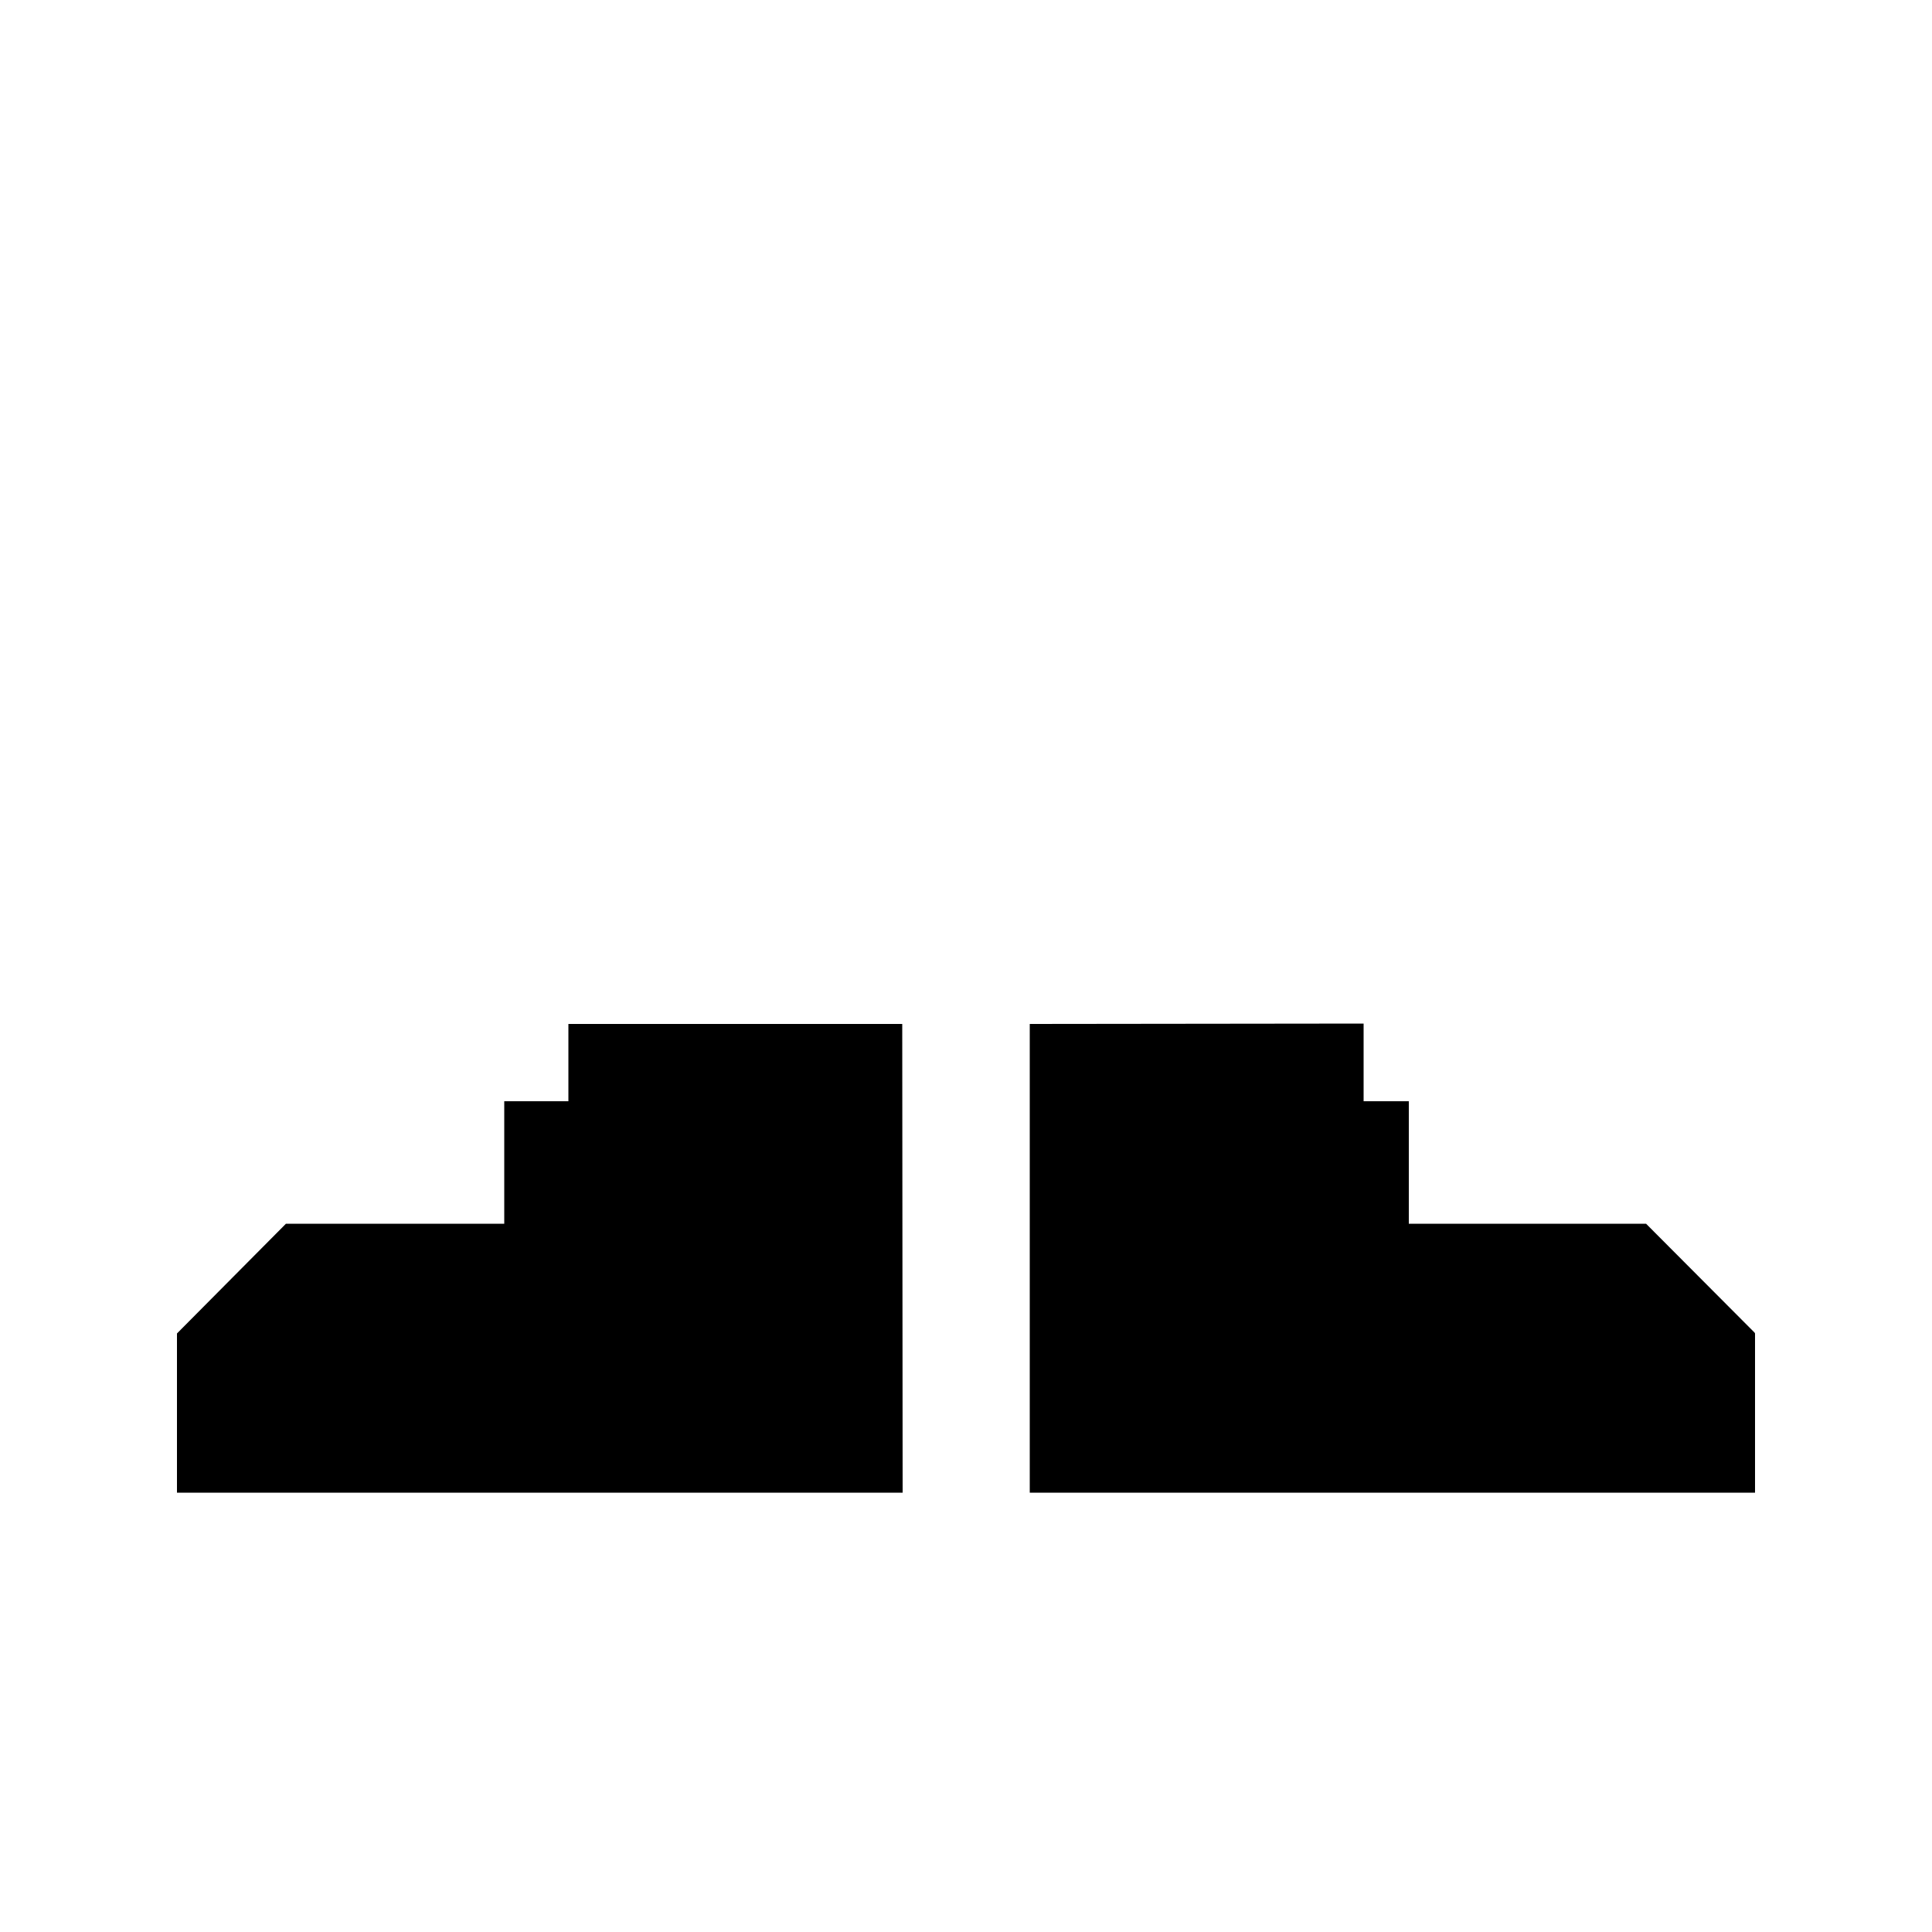 <svg id="Layer_1" data-name="Layer 1" xmlns="http://www.w3.org/2000/svg" viewBox="0 0 50 50"><g id="Layer_2" data-name="Layer 2"><g id="Layer_1-2" data-name="Layer 1-2"><line x2="50" fill="none"/><line x1="50" y1="50" y2="50" fill="none"/></g><g id="Armor"><g id="magicSandals"><polygon points="45.41 34.49 42.6 31.67 36.46 31.67 36.46 28.5 35.29 28.5 35.29 26.49 26.65 26.5 26.65 38.63 45.42 38.63 45.42 34.51 45.41 34.49"/><polygon points="14.71 26.5 14.71 28.5 13.05 28.5 13.05 31.67 7.4 31.67 4.58 34.51 4.58 38.63 23.36 38.63 23.35 26.5 14.71 26.5"/></g></g></g></svg>